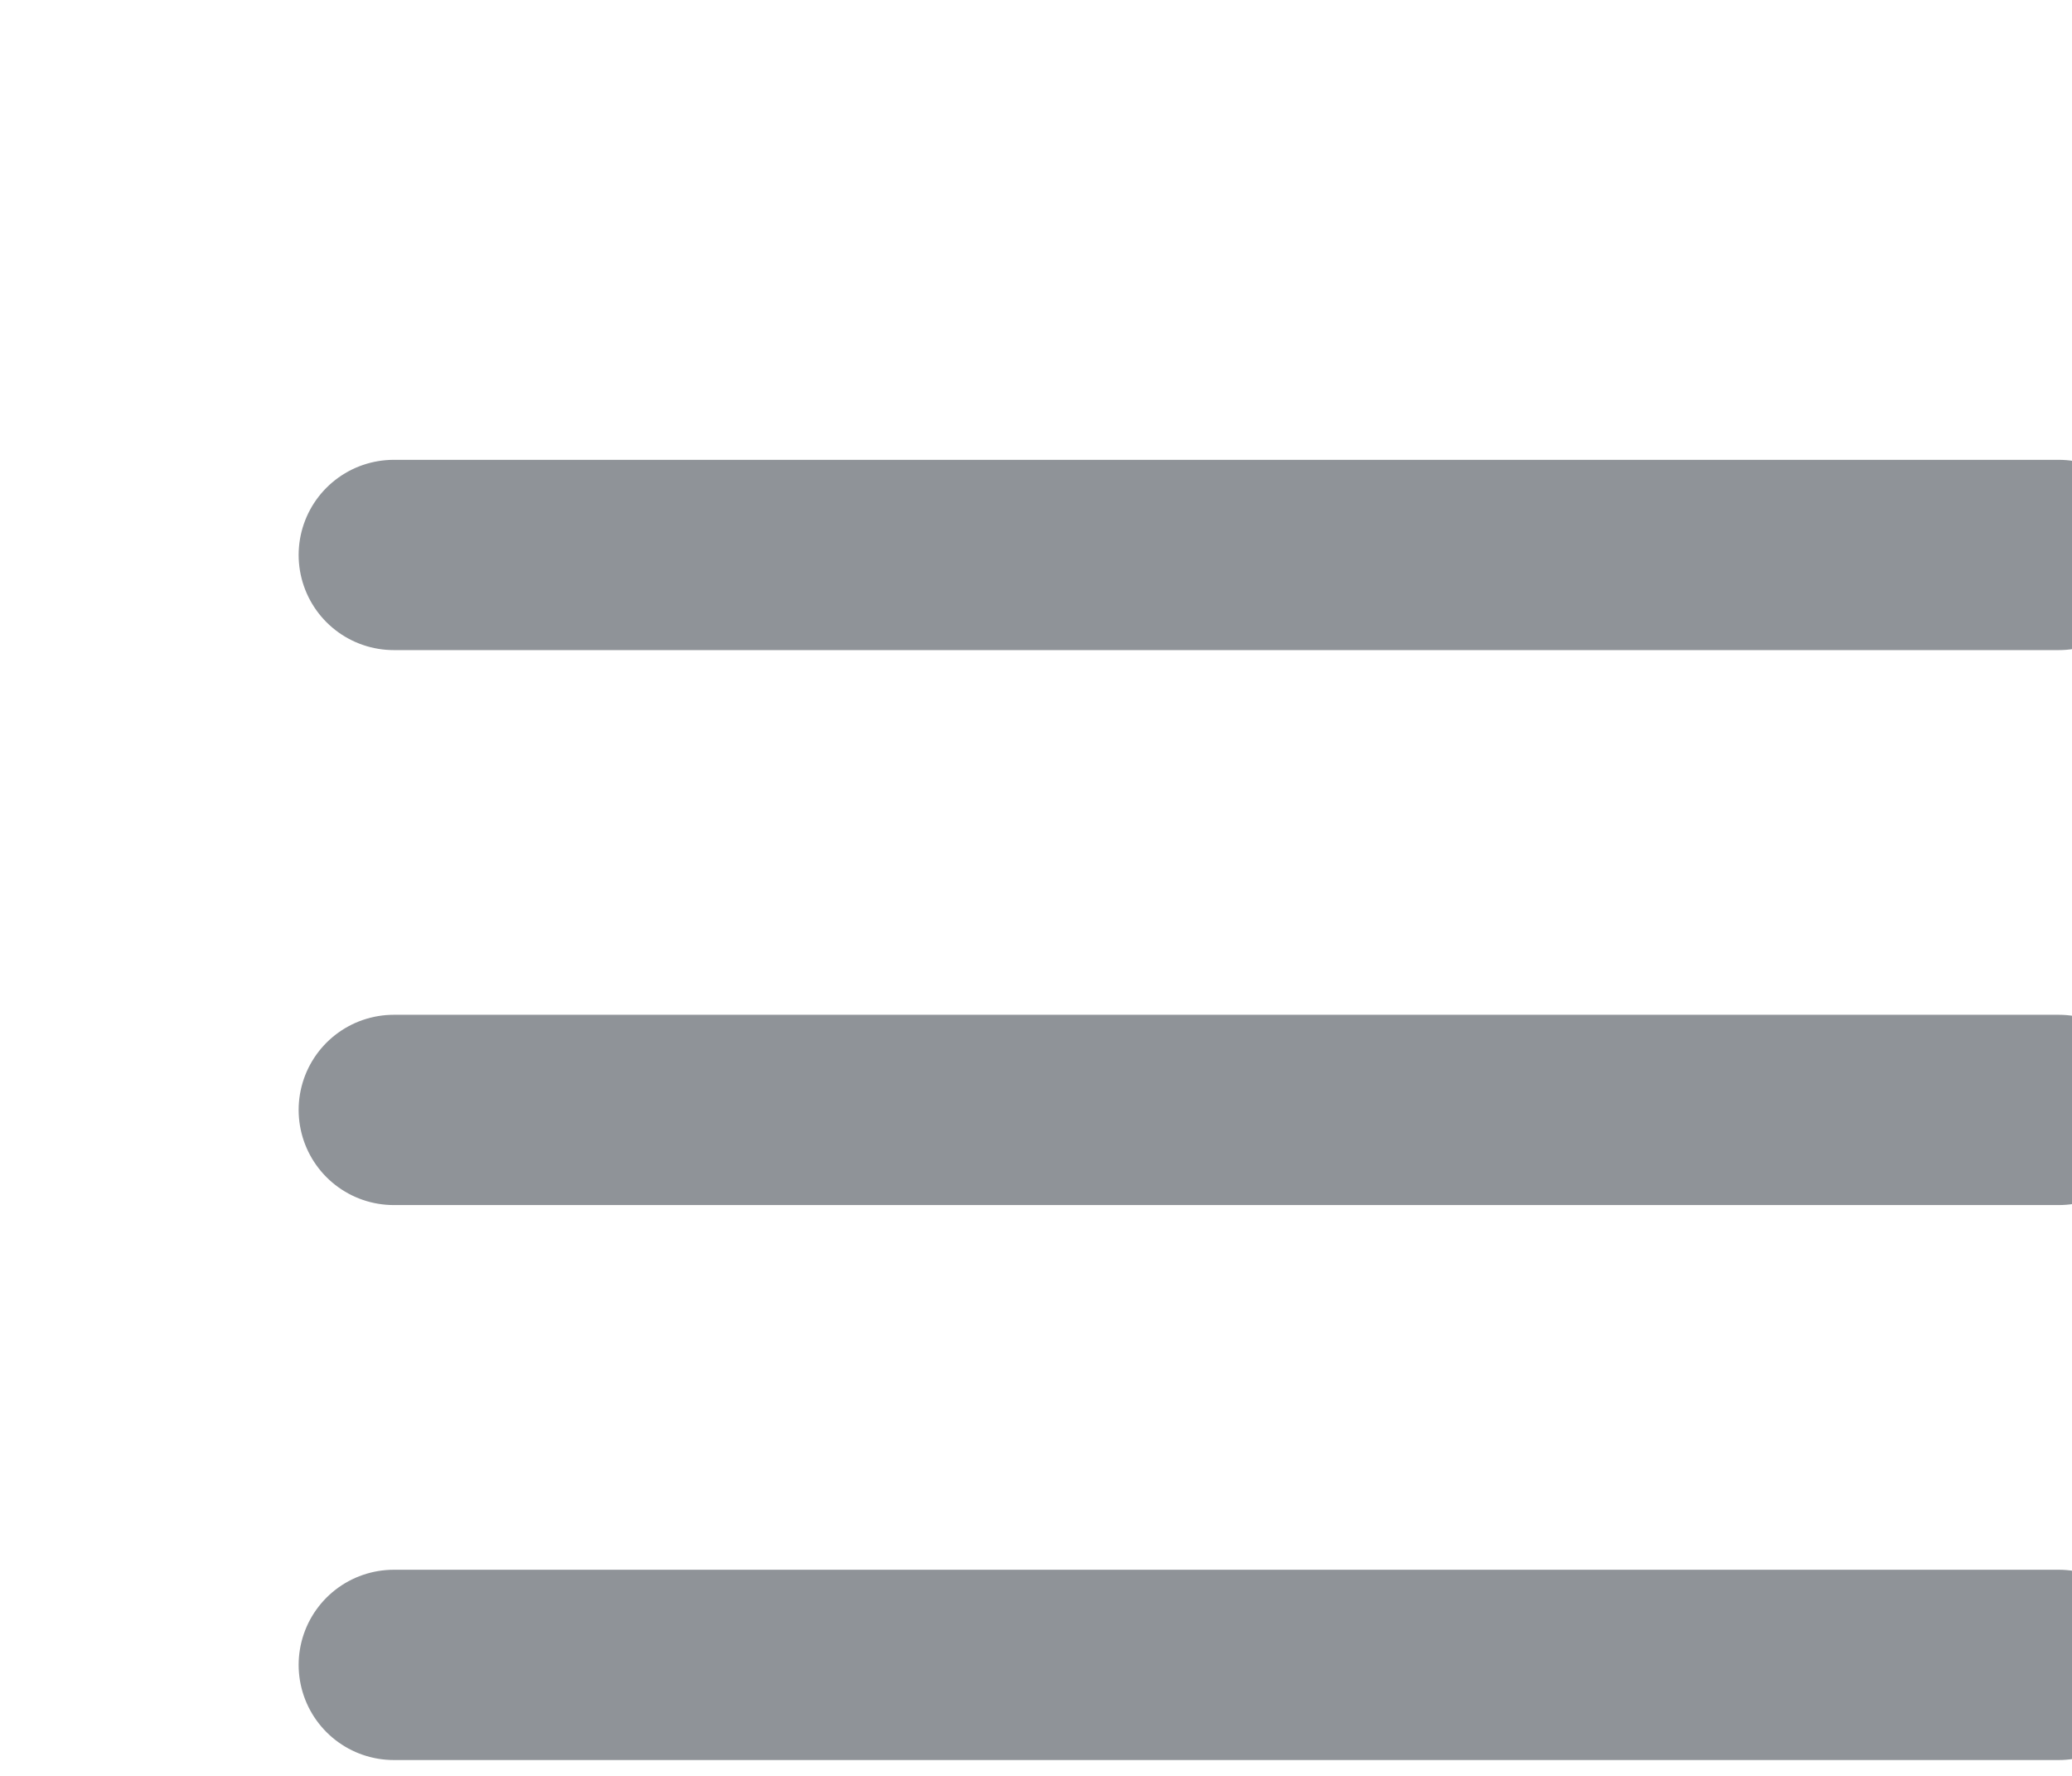 <svg width="35" height="30" viewBox="0 0 29 28" fill="none" xmlns="http://www.w3.org/2000/svg">
    <path d="M4.375 17.5H30.625" stroke="#8F9398" stroke-width="3" stroke-linecap="round" stroke-linejoin="round"/>
    <path d="M4.375 8.75H30.625" stroke="#8F9398" stroke-width="3" stroke-linecap="round" stroke-linejoin="round"/>
    <path d="M4.375 26.25H30.625" stroke="#8F9398" stroke-width="3" stroke-linecap="round" stroke-linejoin="round"/>
</svg>

